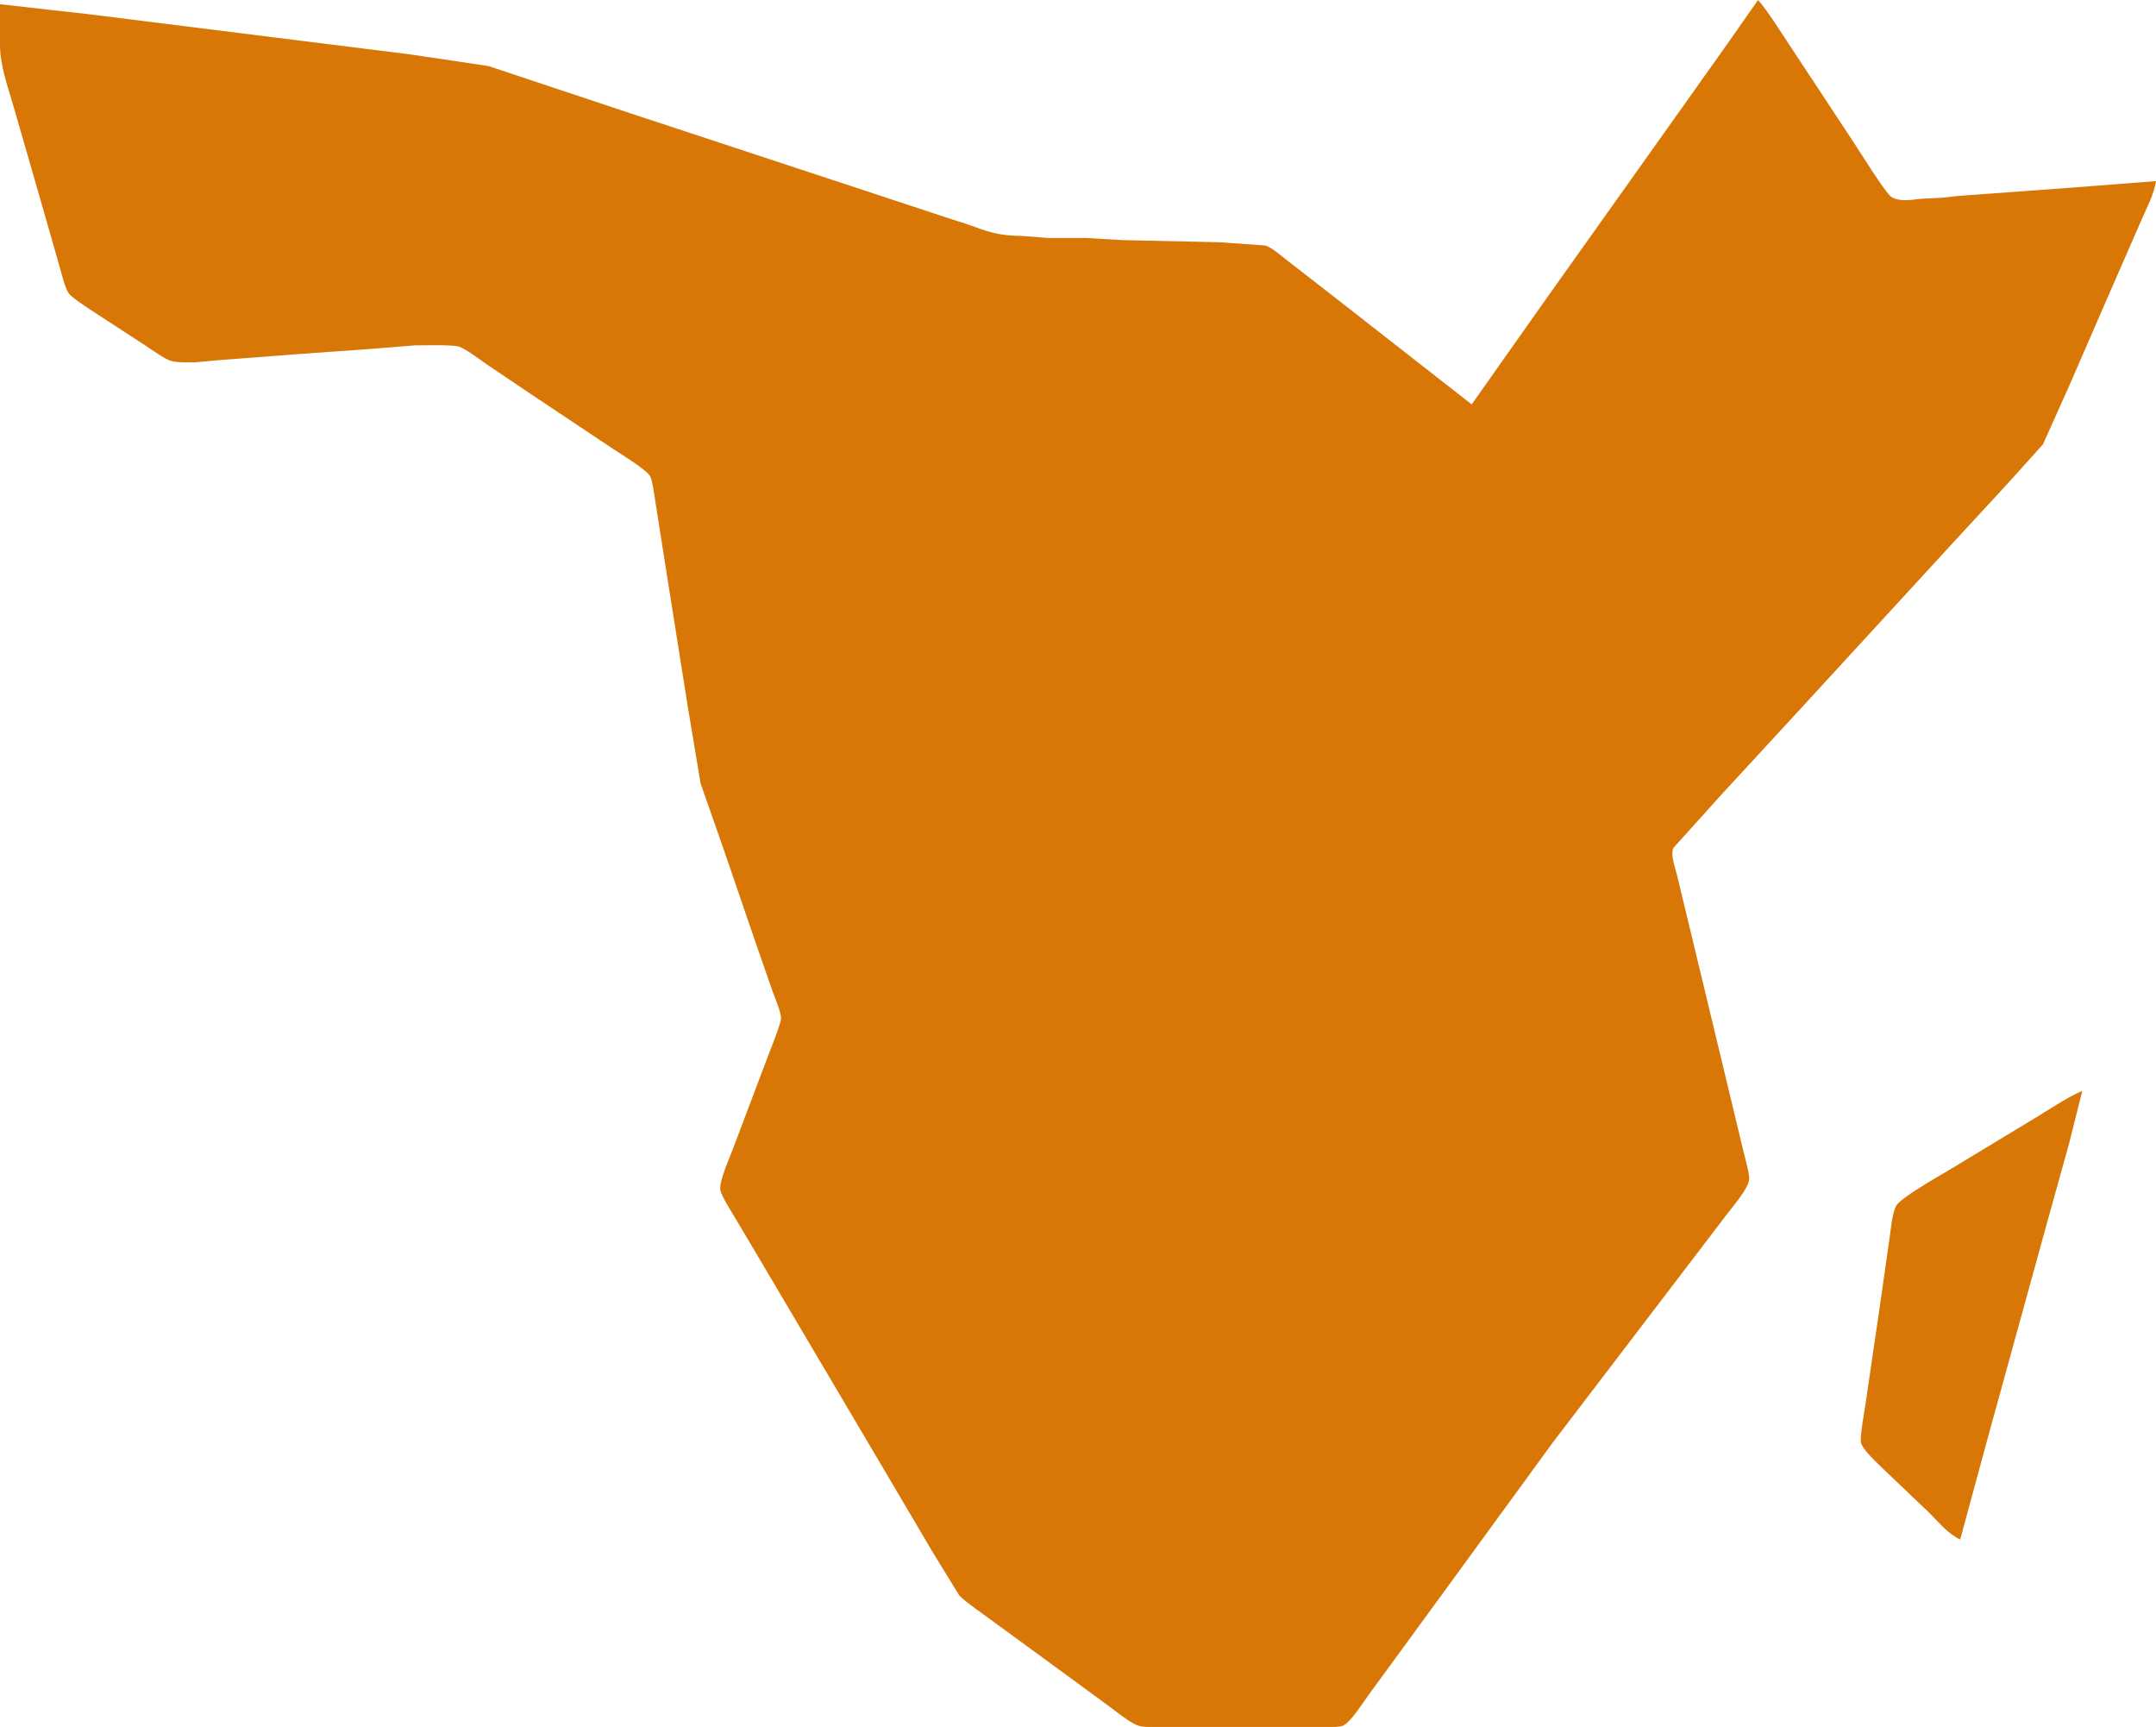 <?xml version="1.0" encoding="UTF-8" standalone="no"?>
<!-- Created with Inkscape (http://www.inkscape.org/) -->

<svg
   
   xmlns="http://www.w3.org/2000/svg"
   width="191.152mm"
   height="153.072mm"
   viewBox="0 0 191.152 153.072"
   version="1.1"
   id="svg6909">
  <defs
     id="defs6903">
    <clipPath
       clipPathUnits="userSpaceOnUse"
       id="clipPath6888">
      <rect
         style="fill:#000000;fill-opacity:0;stroke:#00000a;stroke-width:0.5;stroke-miterlimit:4;stroke-dasharray:none;stroke-opacity:1"
         id="rect6890"
         width="247.952"
         height="207.131"
         x="-23.005"
         y="55.376" />
    </clipPath>
  </defs>
  
  <g
     
     id="layer1"
     transform="translate(0,-143.928)">
    <path
       transform="translate(-7.926,55.291)"
       style="fill:#D97706;fill-opacity:1"
       id="Auswahl"
       d="m 166.783,92.931 c 0,0 5.539,8.4 5.539,8.4 0.553,0.831 2.731,4.355 3.269,4.741 0.644,0.463 1.831,0.289 2.58,0.19 0,0 1.867,-0.095 1.867,-0.095 0,0 1.493,-0.162 1.493,-0.162 0,0 10.08,-0.737 10.08,-0.737 0,0 7.467,-0.577 7.467,-0.577 -0.192,1.23 -0.842,2.401 -1.335,3.547 0,0 -2.772,6.347 -2.772,6.347 0,0 -3.655,8.4 -3.655,8.4 0,0 -2.262,5.04 -2.262,5.04 0,0 -3.026,3.36 -3.026,3.36 0,0 -4.48,4.853 -4.48,4.853 0,0 -14.236,15.494 -14.236,15.494 0,0 -6.883,7.467 -6.883,7.467 0,0 -4.131,4.588 -4.131,4.588 -0.293,0.566 0.136,1.708 0.287,2.318 0,0 1.307,5.413 1.307,5.413 0,0 3.547,14.747 3.547,14.747 0,0 1.075,4.48 1.075,4.48 0.136,0.551 0.53,1.934 0.493,2.427 -0.064,0.825 -1.493,2.453 -2.035,3.173 0,0 -5.552,7.28 -5.552,7.28 0,0 -9.83,12.88 -9.83,12.88 0,0 -10.756,14.747 -10.756,14.747 0,0 -5.595,7.654 -5.595,7.654 -0.48,0.651 -1.568,2.408 -2.249,2.688 -0.327,0.134 -0.915,0.112 -1.275,0.112 0,0 -15.494,0 -15.494,0 -0.508,-0.002 -1.01,0.026 -1.493,-0.157 -0.627,-0.239 -1.842,-1.204 -2.427,-1.641 0,0 -3.733,-2.737 -3.733,-2.737 0,0 -6.534,-4.775 -6.534,-4.775 -0.735,-0.553 -2.541,-1.777 -3.06,-2.35 0,0 -2.356,-3.834 -2.356,-3.834 0,0 -4.516,-7.654 -4.516,-7.654 0,0 -9.931,-16.8 -9.931,-16.8 0,0 -2.987,-5.04 -2.987,-5.04 -0.336,-0.558 -1.292,-2.055 -1.393,-2.613 -0.133,-0.724 0.859,-2.936 1.154,-3.733 0,0 2.962,-7.84 2.962,-7.84 0.231,-0.61 1.262,-3.17 1.268,-3.625 0.007,-0.534 -0.532,-1.8 -0.734,-2.348 0,0 -1.493,-4.293 -1.493,-4.293 0,0 -2.752,-8.027 -2.752,-8.027 0,0 -2.154,-6.16 -2.154,-6.16 0,0 -1.092,-6.534 -1.092,-6.534 0,0 -2.014,-12.694 -2.014,-12.694 0,0 -0.881,-5.6 -0.881,-5.6 -0.088,-0.526 -0.263,-2.01 -0.482,-2.393 -0.362,-0.627 -2.61,-1.981 -3.328,-2.46 0,0 -7.654,-5.102 -7.654,-5.102 0,0 -3.547,-2.391 -3.547,-2.391 -0.541,-0.386 -1.861,-1.368 -2.427,-1.549 -0.532,-0.17 -3.19,-0.112 -3.92,-0.105 0,0 -4.293,0.342 -4.293,0.342 0,0 -6.16,0.437 -6.16,0.437 0,0 -7.094,0.545 -7.094,0.545 0,0 -1.867,0.17 -1.867,0.17 -0.595,0.006 -1.71,0.047 -2.24,-0.131 -0.567,-0.189 -1.689,-0.999 -2.24,-1.363 0,0 -3.733,-2.427 -3.733,-2.427 -0.614,-0.409 -2.662,-1.691 -3.022,-2.15 -0.342,-0.435 -0.651,-1.744 -0.819,-2.33 0,0 -1.385,-4.853 -1.385,-4.853 0,0 -2.692,-9.334 -2.692,-9.334 -0.526,-1.848 -1.225,-3.663 -1.228,-5.6 0,0 0,-3.547 0,-3.547 0,0 7.84,0.881 7.84,0.881 0,0 16.614,2.078 16.614,2.078 0,0 11.947,1.493 11.947,1.493 0,0 6.907,1.027 6.907,1.027 0,0 11.76,3.916 11.76,3.916 0,0 16.987,5.6 16.987,5.6 0,0 12.507,4.124 12.507,4.124 2.533,0.743 3.209,1.383 5.973,1.415 0,0 2.427,0.187 2.427,0.187 0,0 3.36,0 3.36,0 0,0 3.173,0.187 3.173,0.187 0,0 8.587,0.187 8.587,0.187 0,0 4.107,0.291 4.107,0.291 0.592,0.192 1.357,0.874 1.867,1.268 0,0 3.733,2.897 3.733,2.897 0,0 12.694,9.918 12.694,9.918 0,0 6.455,-9.147 6.455,-9.147 0,0 12.345,-17.36 12.345,-17.36 0,0 4.107,-5.787 4.107,-5.787 0,0 2.481,-3.547 2.481,-3.547 0.784,0.842 2.266,3.211 2.987,4.293 z M 178.917,222.669 c 0,0 -3.92,-3.735 -3.92,-3.735 -0.539,-0.539 -1.904,-1.74 -2.076,-2.427 -0.119,-0.483 0.327,-2.877 0.42,-3.547 0,0 1.258,-8.587 1.258,-8.587 0,0 0.879,-6.16 0.879,-6.16 0.106,-0.724 0.222,-2.193 0.61,-2.766 0.498,-0.732 3.75,-2.563 4.695,-3.132 0,0 7.654,-4.629 7.654,-4.629 1.079,-0.648 3.058,-1.964 4.107,-2.352 0,0 -1.174,4.667 -1.174,4.667 0,0 -1.921,6.907 -1.921,6.907 0,0 -5.197,18.854 -5.197,18.854 0,0 -2.535,9.334 -2.535,9.334 -1.122,-0.53 -1.923,-1.568 -2.8,-2.425 z"
       clip-path="url(#clipPath6888)" />
  </g>
</svg>
